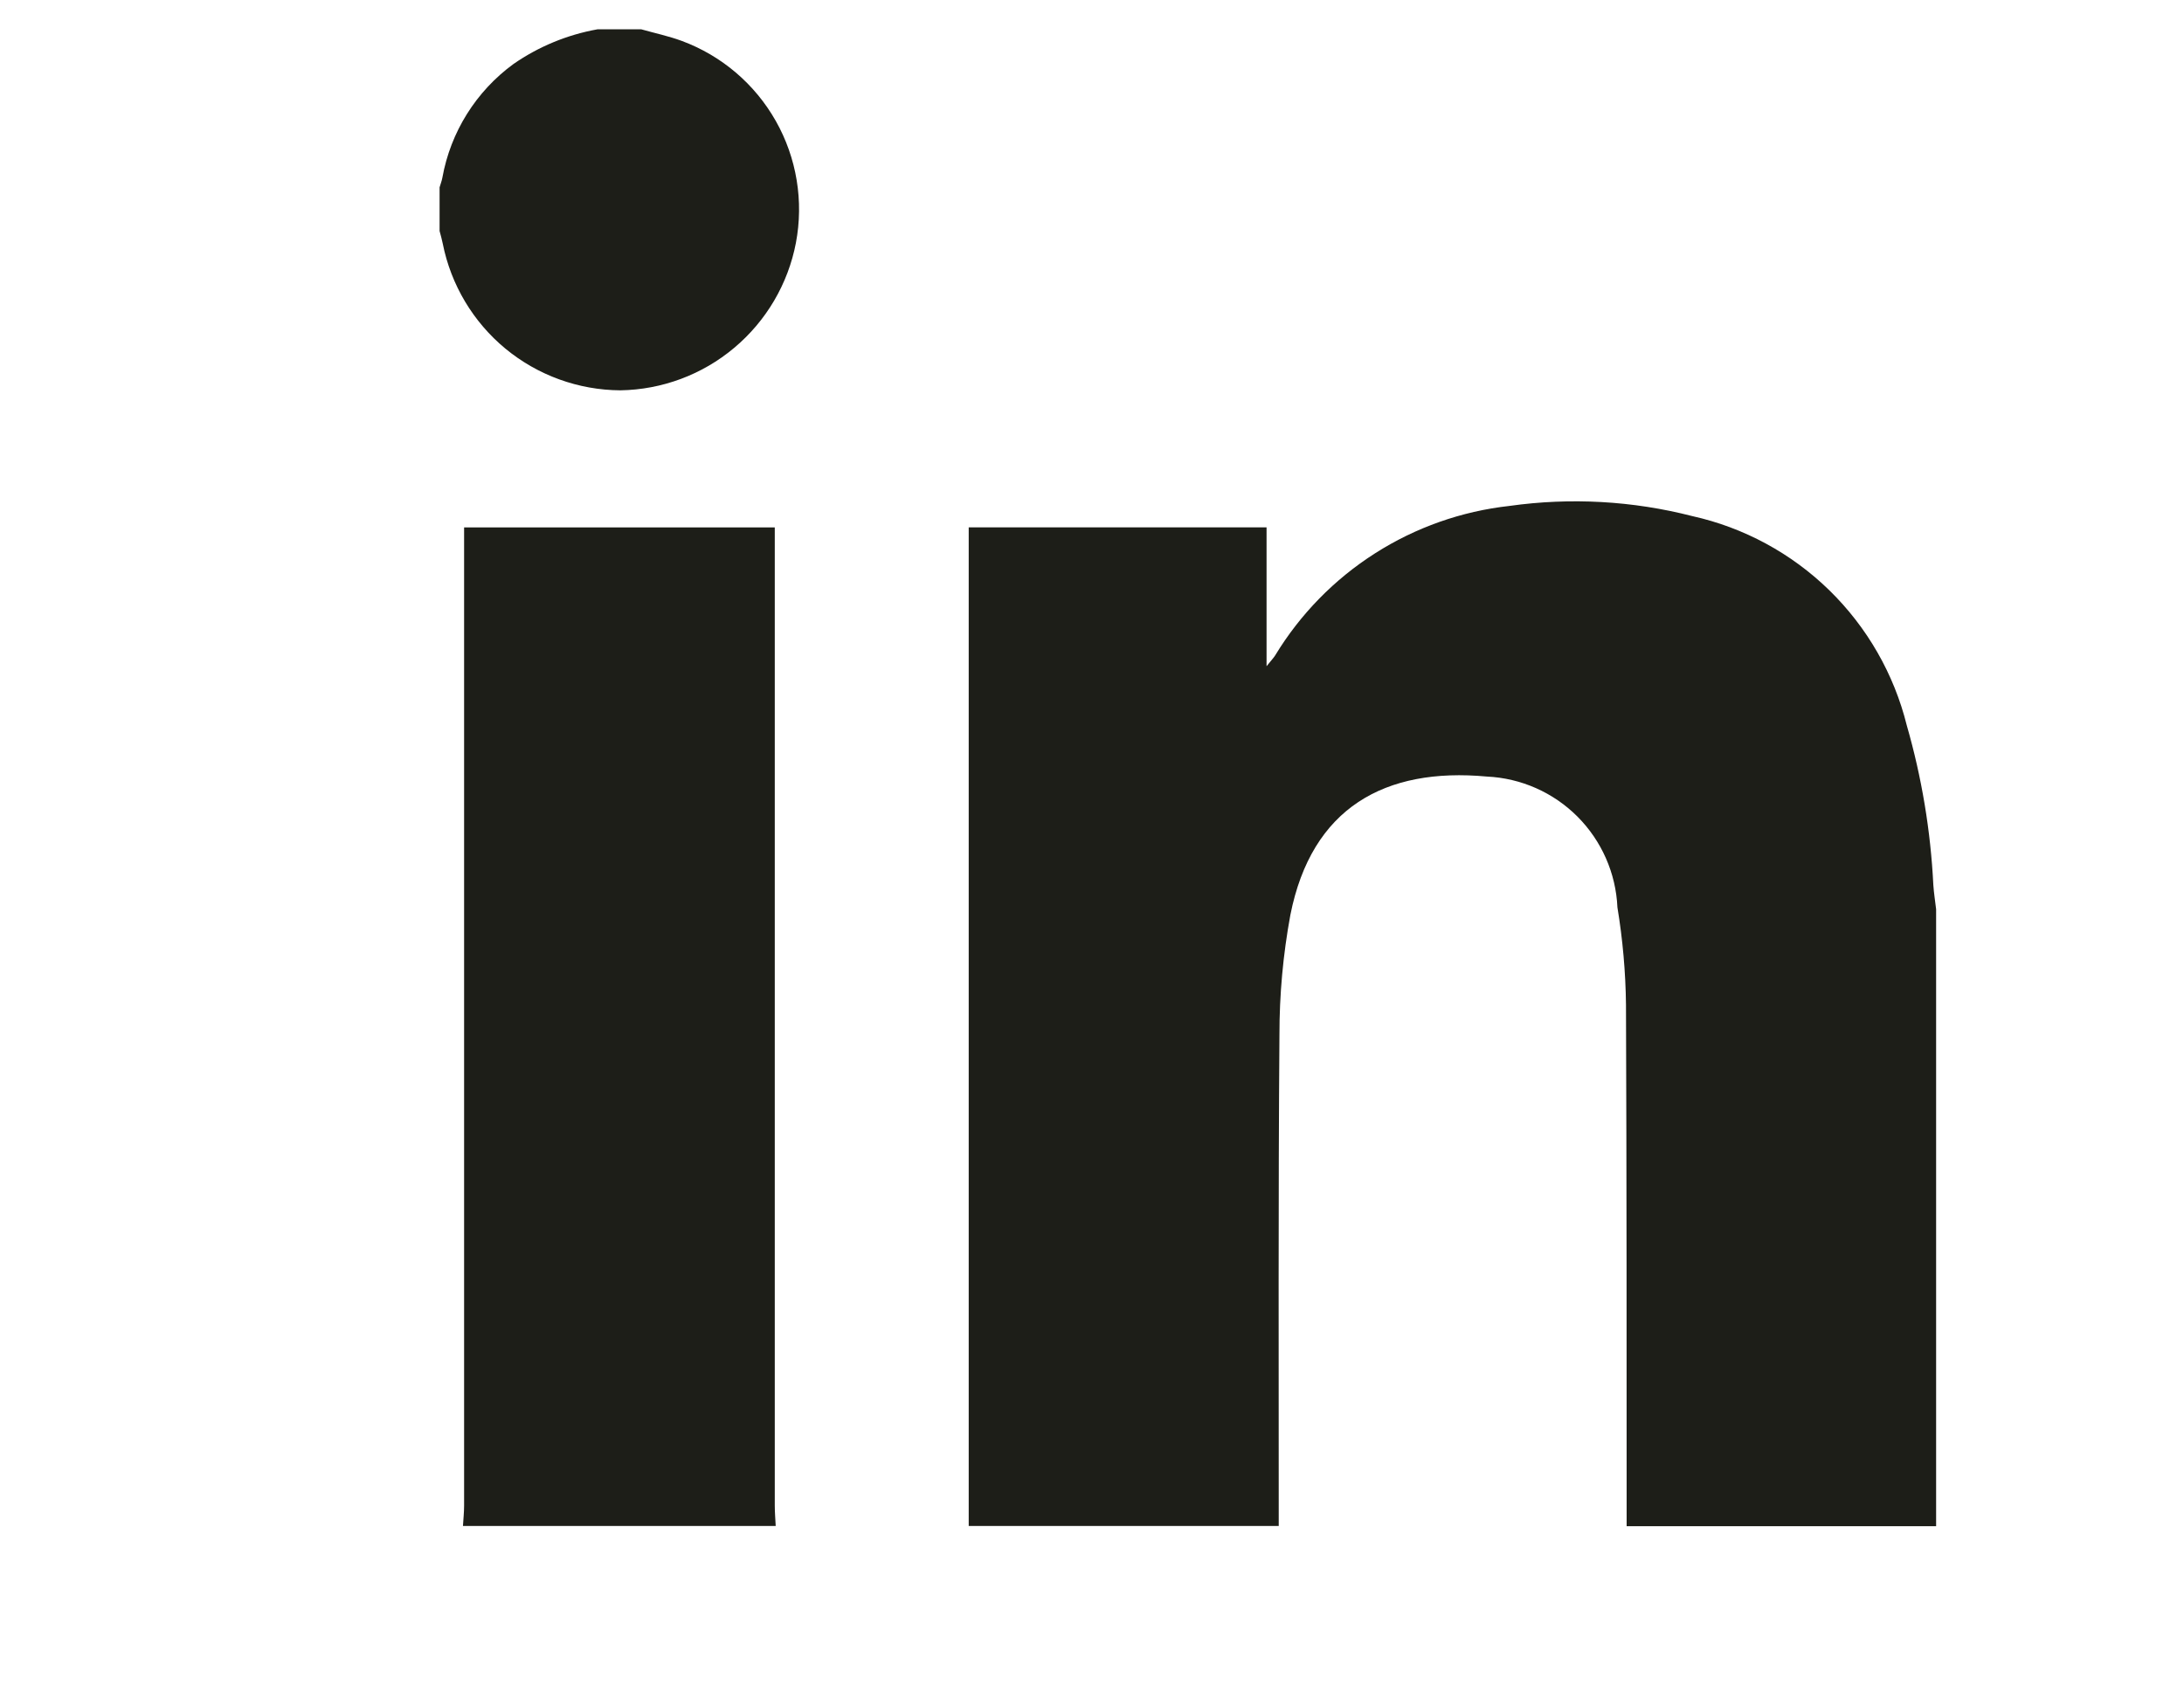<svg width="40" height="31" viewBox="0 0 40 31" fill="none" xmlns="http://www.w3.org/2000/svg">
<g clip-path="url(#clip0_33_570)">
<path d="M17.742 27.949C17.742 21.972 17.742 15.994 17.742 10.017V9.659H23.197V12.202C23.286 12.09 23.327 12.049 23.356 12.002C23.814 11.248 24.439 10.609 25.183 10.135C25.927 9.66 26.77 9.363 27.647 9.266C28.764 9.109 29.9 9.172 30.992 9.452C31.939 9.662 32.809 10.133 33.503 10.81C34.197 11.488 34.689 12.345 34.923 13.287C35.197 14.239 35.36 15.219 35.409 16.208C35.419 16.357 35.443 16.508 35.46 16.653V27.953H29.792C29.792 24.769 29.792 21.585 29.78 18.4C29.773 17.803 29.72 17.207 29.623 16.618C29.595 15.993 29.334 15.401 28.892 14.957C28.45 14.514 27.858 14.252 27.233 14.223C25.365 14.05 24.022 14.794 23.633 16.758C23.499 17.484 23.432 18.22 23.433 18.958C23.41 21.958 23.421 24.952 23.42 27.949H17.742Z" fill="#1D1E18"/>
<path d="M8.479 27.949C8.486 27.825 8.5 27.701 8.5 27.577C8.5 21.733 8.5 15.889 8.5 10.045V9.66H14.19V10.017C14.19 15.87 14.19 21.723 14.19 27.576C14.19 27.7 14.201 27.825 14.207 27.949H8.479Z" fill="#1D1E18"/>
<path d="M11.745 0.537C11.992 0.607 12.245 0.66 12.486 0.749C13.216 1.019 13.826 1.539 14.209 2.216C14.592 2.893 14.722 3.685 14.577 4.449C14.433 5.2 14.034 5.878 13.448 6.37C12.863 6.862 12.126 7.137 11.361 7.149C10.592 7.144 9.849 6.874 9.256 6.385C8.664 5.895 8.259 5.216 8.109 4.462C8.094 4.384 8.071 4.308 8.051 4.231V3.431C8.068 3.372 8.091 3.314 8.102 3.254C8.252 2.419 8.718 1.674 9.403 1.173C9.864 0.853 10.389 0.636 10.942 0.537L11.745 0.537Z" fill="#1D1E18"/>
</g>
<defs>
<clipPath id="clip0_33_570">
<rect width="28" height="28" fill="white" transform="translate(8)"/>
</clipPath>
</defs>
</svg>
